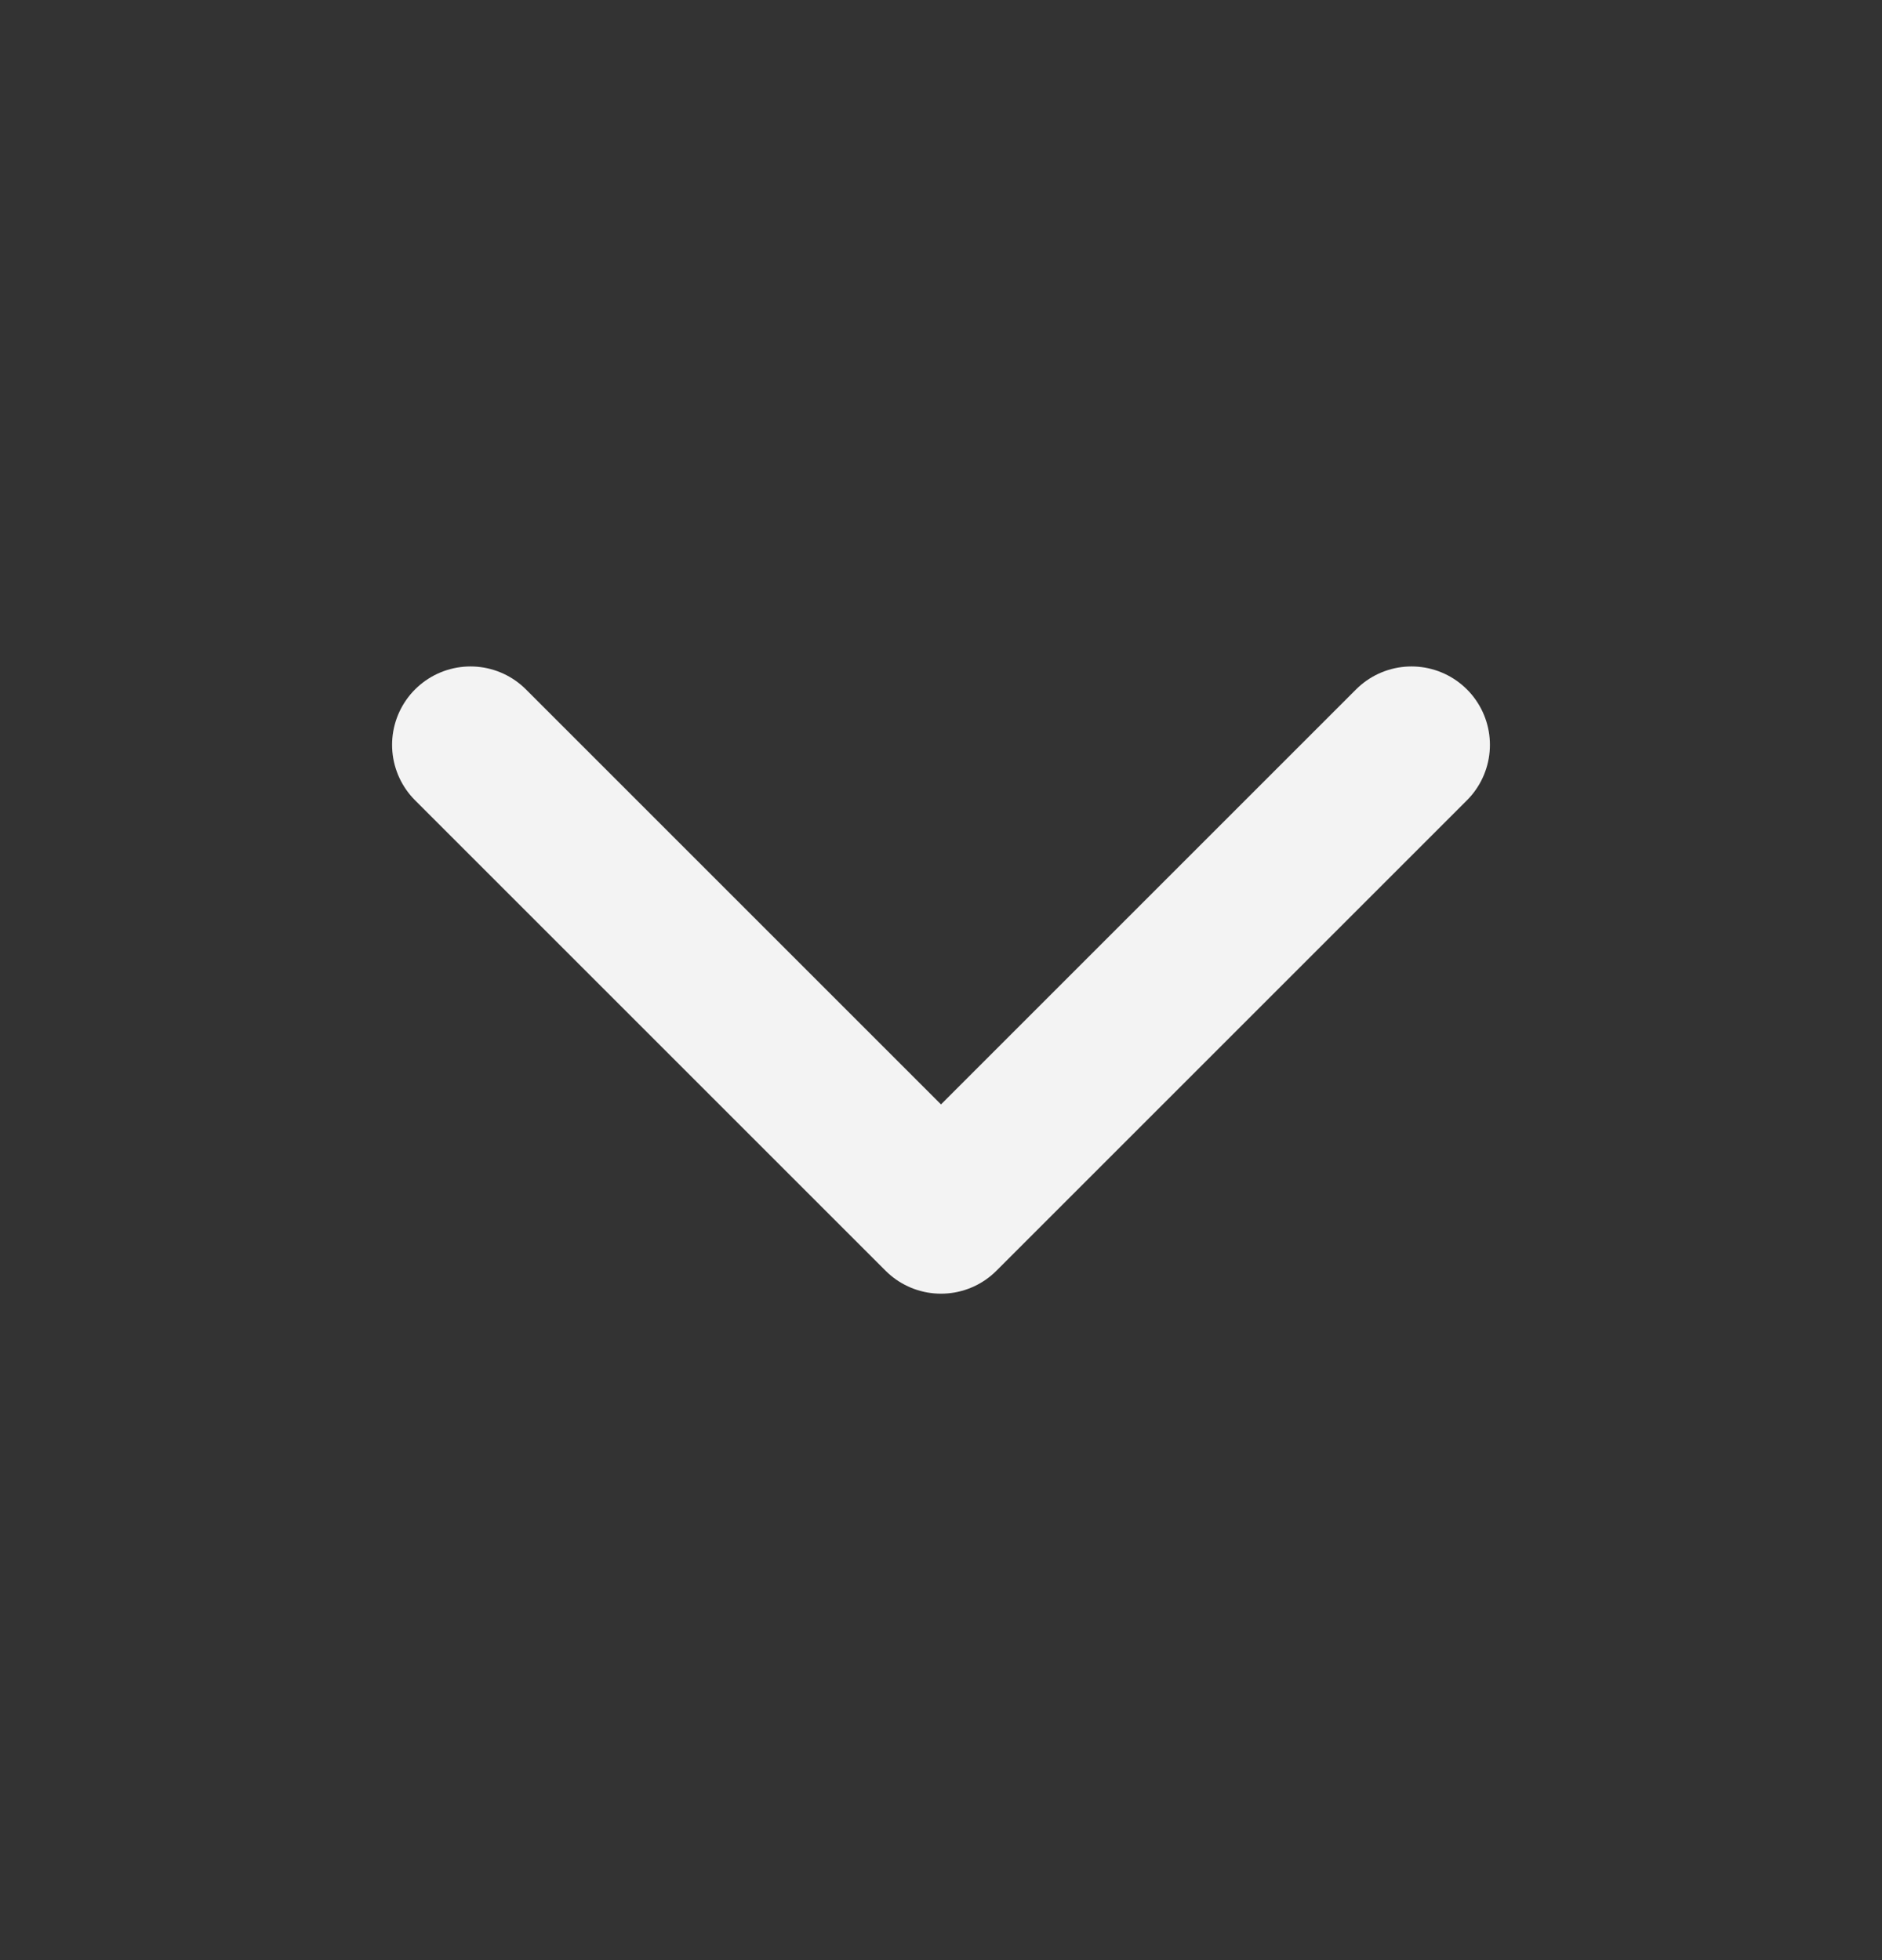 <svg width="24" height="25" viewBox="0 0 24 25" fill="none" xmlns="http://www.w3.org/2000/svg">
<rect x="0" y="0" width="24" height="25" fill="#333333" stroke="none"/>
<g id="Icon">
<path id="Vector" d="M6 9.5L12 15.5L18 9.5" stroke="#F3F3F3" stroke-width="2" stroke-linecap="round" stroke-linejoin="round"/>
</g>
</svg>
